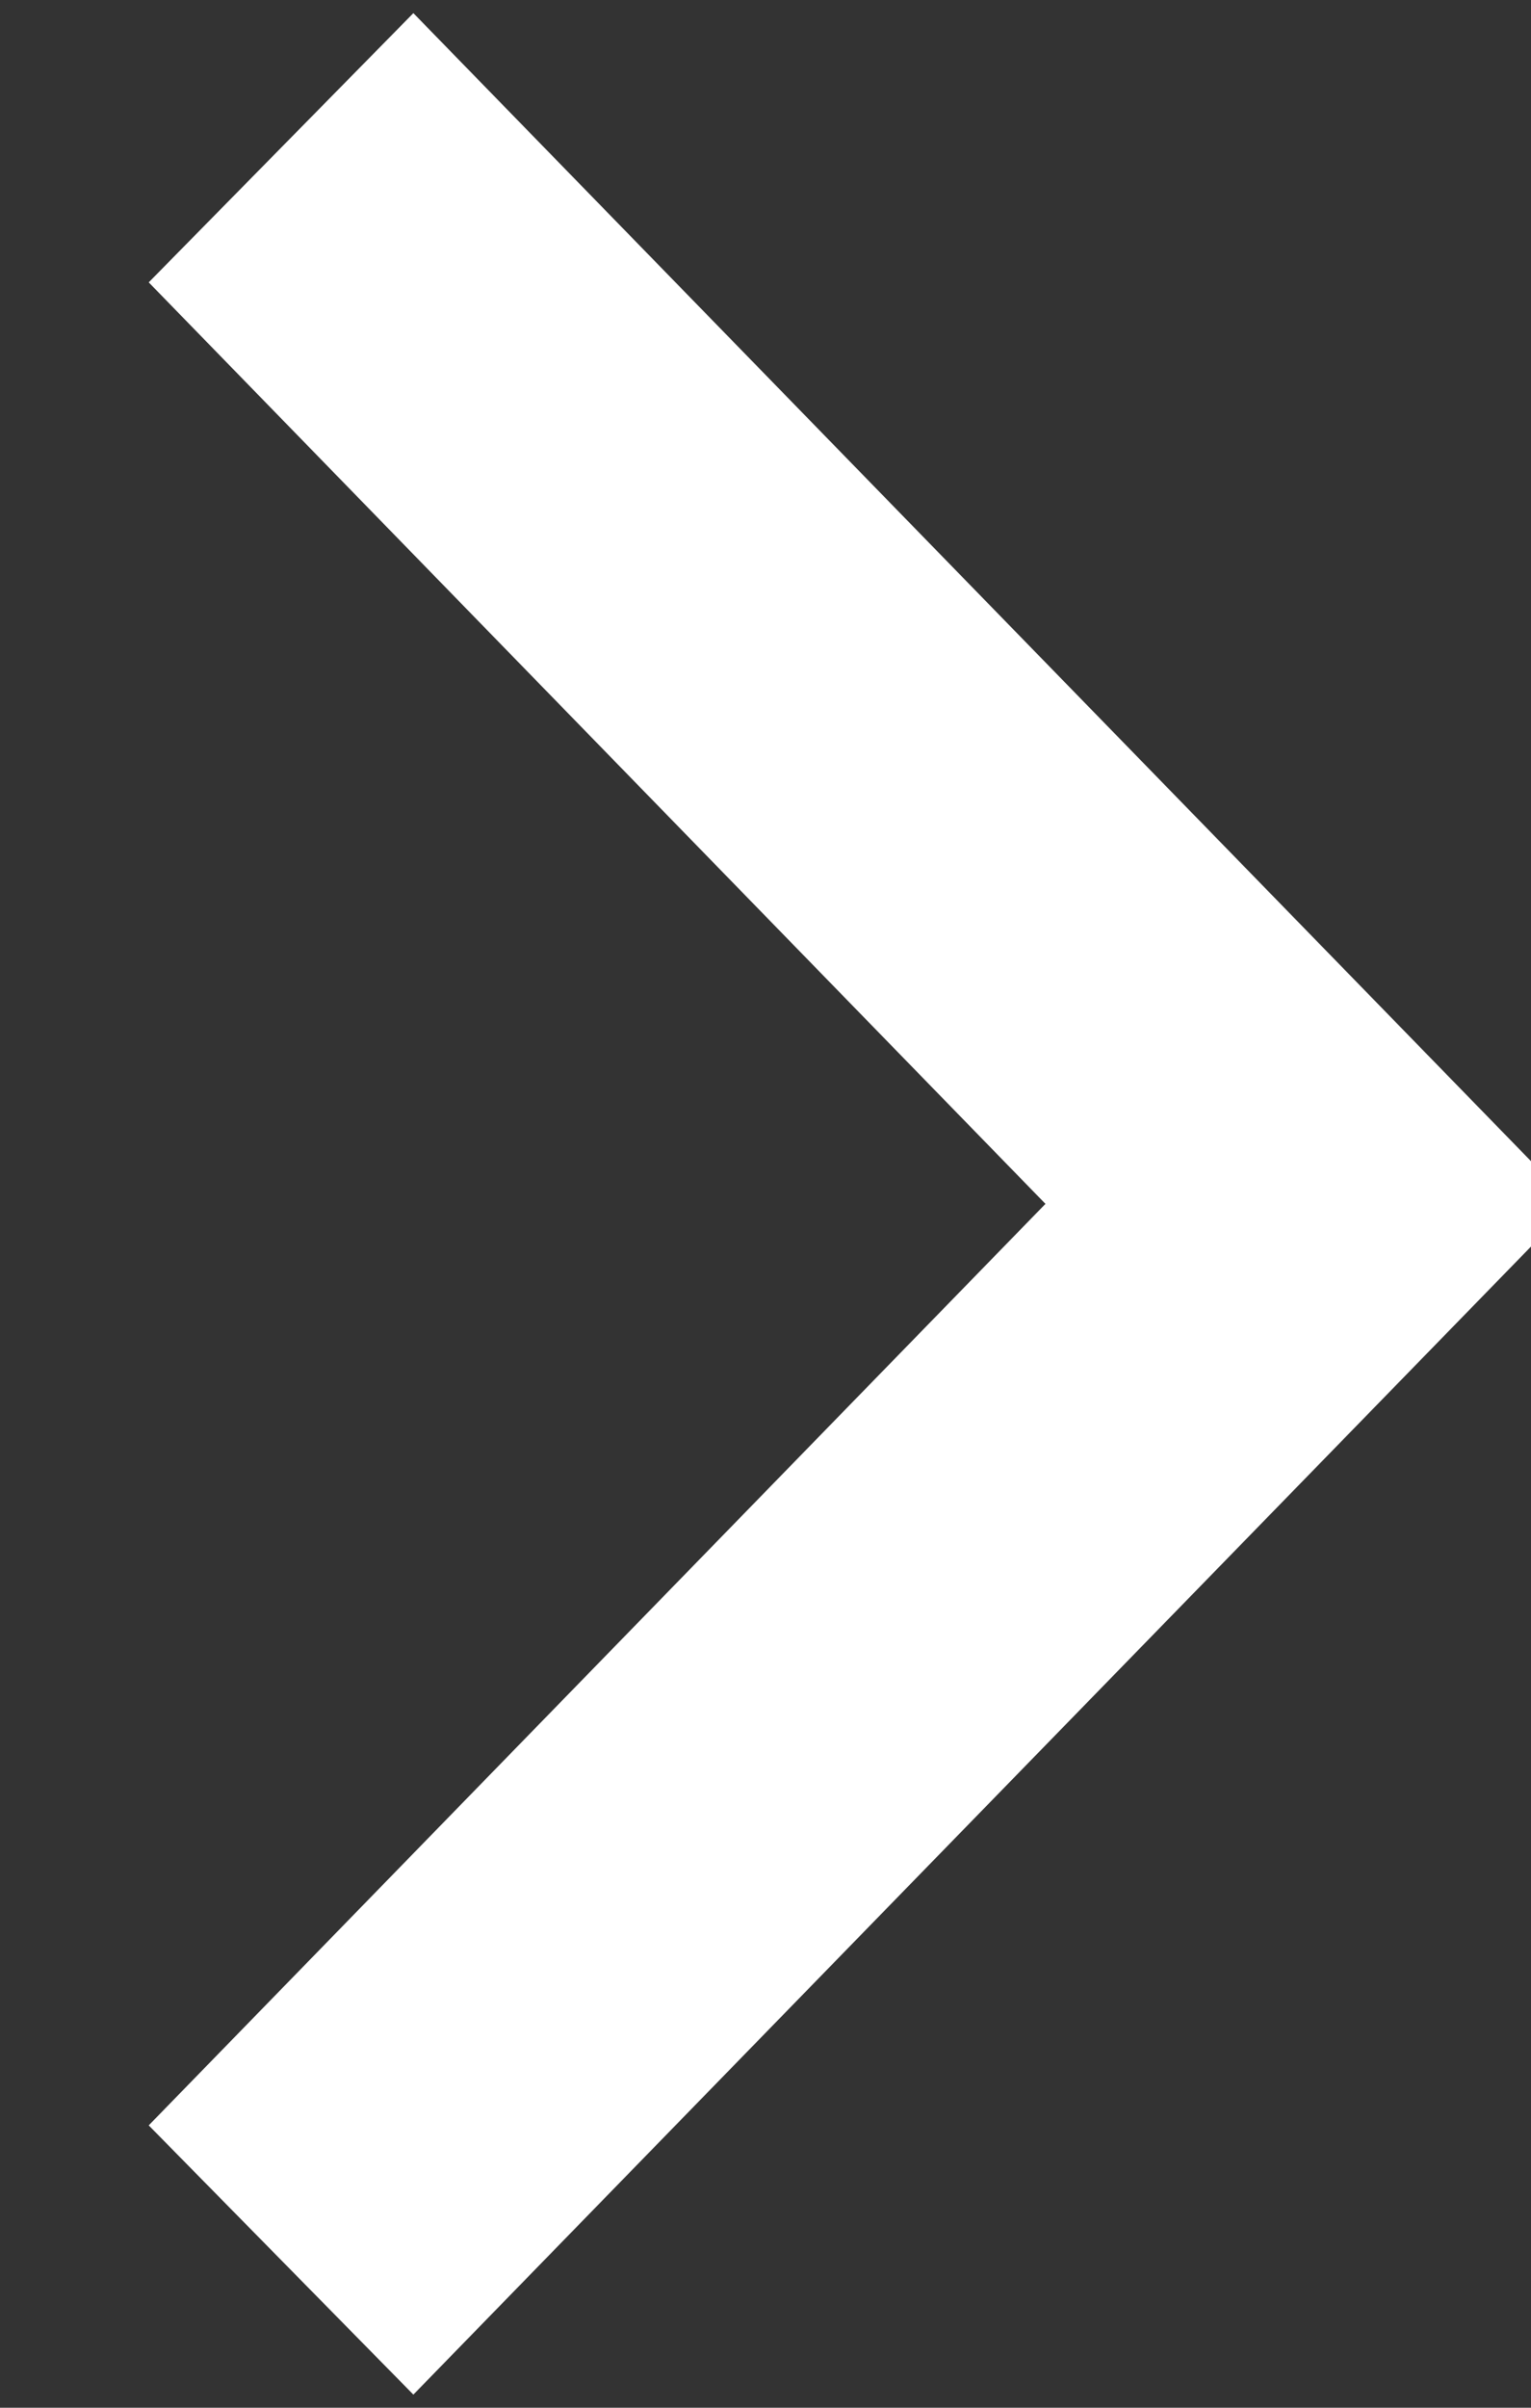 <svg version="1.2" baseProfile="tiny-ps" xmlns="http://www.w3.org/2000/svg" viewBox="0 0 7 11" width="7" height="11">
	<rect x="0" y="0" width="7" height="11" fill="#333333" stroke="none"/>
	<title>PSDFreebies</title>
	<style>
		tspan { white-space:pre }
		.shp0 { fill: #ffffff } 
	</style>
	<g id="PSDFreebies.com">
		<g id="Slider">
			<g id="Icons">
				<path id="Form 1" class="shp0" d="M1.89 10.94L7.19 5.5L1.89 0.06L0.68 1.29L4.78 5.5L0.68 9.71L1.89 10.94Z" />
			</g>
		</g>
	</g>
</svg>